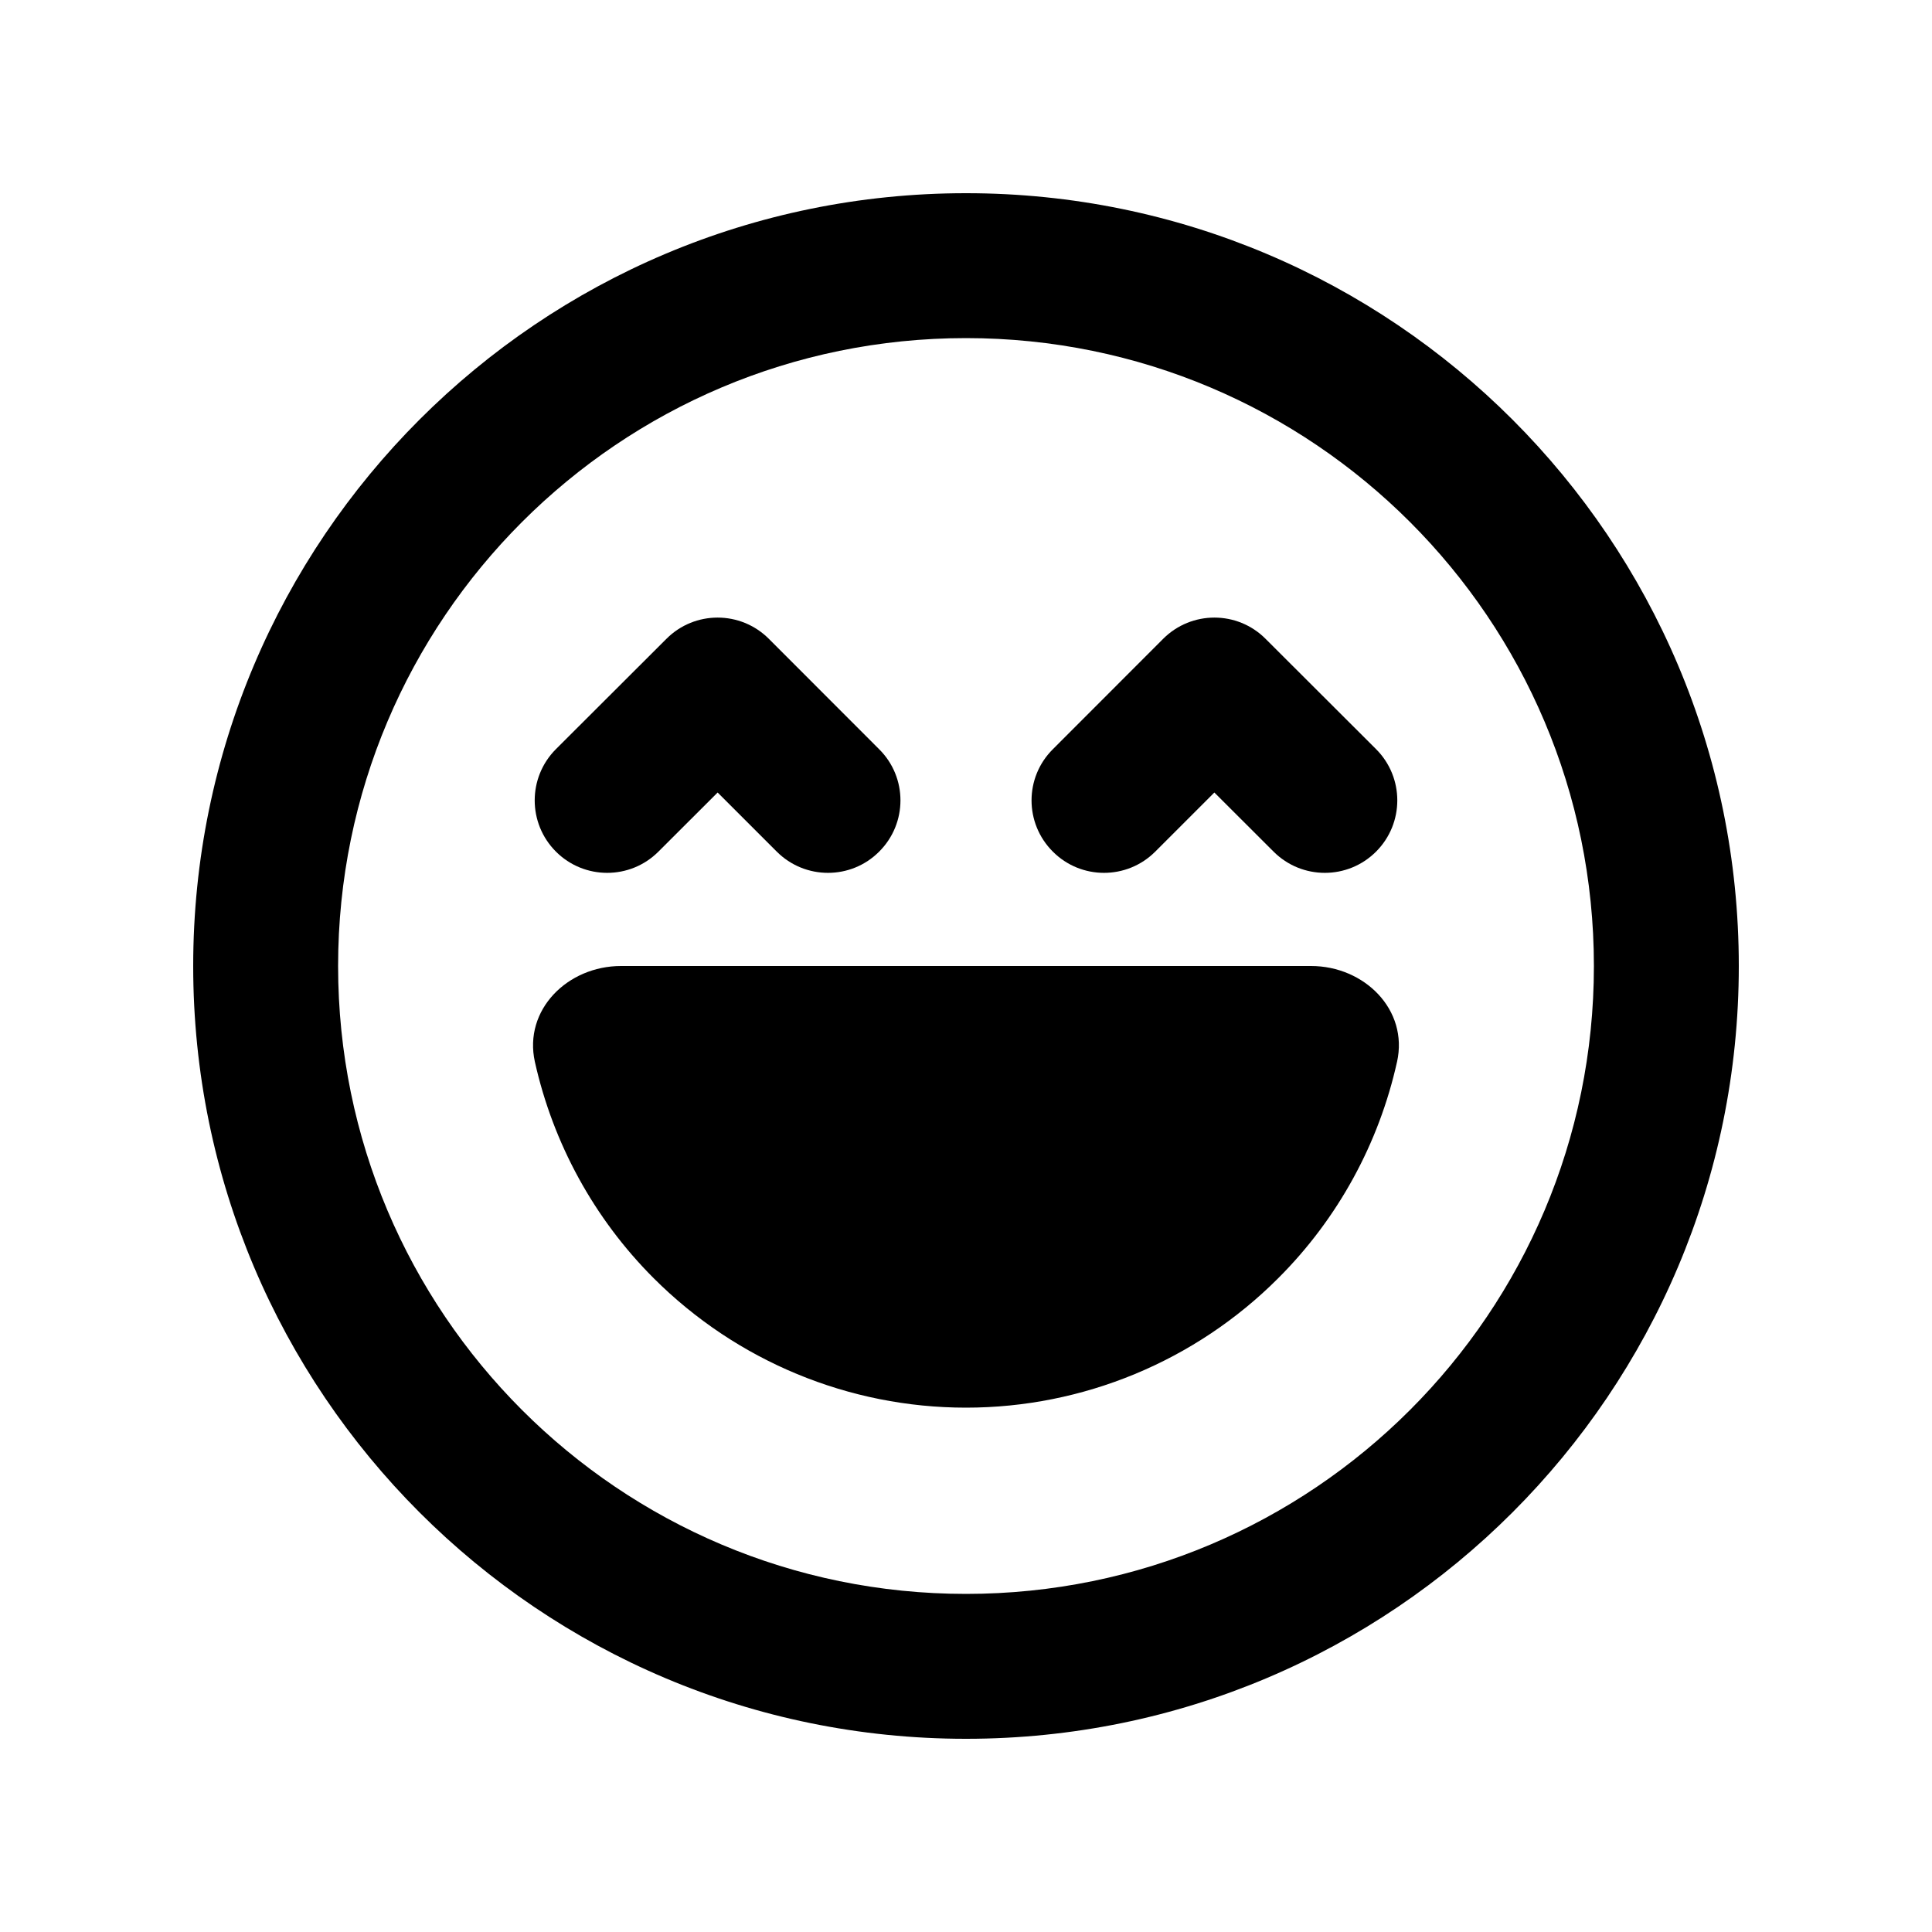 <svg xmlns="http://www.w3.org/2000/svg" viewBox="0 0 20 20"><path fill-rule="evenodd" d="M16.5 10c0 3.59-2.91 6.5-6.5 6.5s-6.5-2.91-6.5-6.5 2.91-6.5 6.5-6.5 6.5 2.91 6.5 6.5Zm1.5 0c0 4.418-3.582 8-8 8s-8-3.582-8-8 3.582-8 8-8 8 3.582 8 8Zm-10.041-3.387c-.293-.293-.768-.293-1.06 0l-1.144 1.142c-.293.293-.293.768 0 1.061.293.293.768.293 1.061 0l.613-.612.612.612c.293.293.768.293 1.06 0 .294-.293.294-.768 0-1.06l-1.142-1.143Zm4.082 0c.293-.293.768-.293 1.06 0l1.144 1.142c.293.293.293.768 0 1.061-.293.293-.768.293-1.061 0l-.613-.612-.612.612c-.293.293-.768.293-1.06 0-.294-.293-.294-.768 0-1.06l1.142-1.143Zm2.421 4.38c.12-.54-.338-.993-.89-.993h-7.143c-.553 0-1.011.453-.892.992.188.842.611 1.621 1.23 2.24.858.858 2.02 1.34 3.233 1.34 1.212 0 2.375-.482 3.232-1.34.62-.619 1.043-1.398 1.23-2.24Z"/></svg>